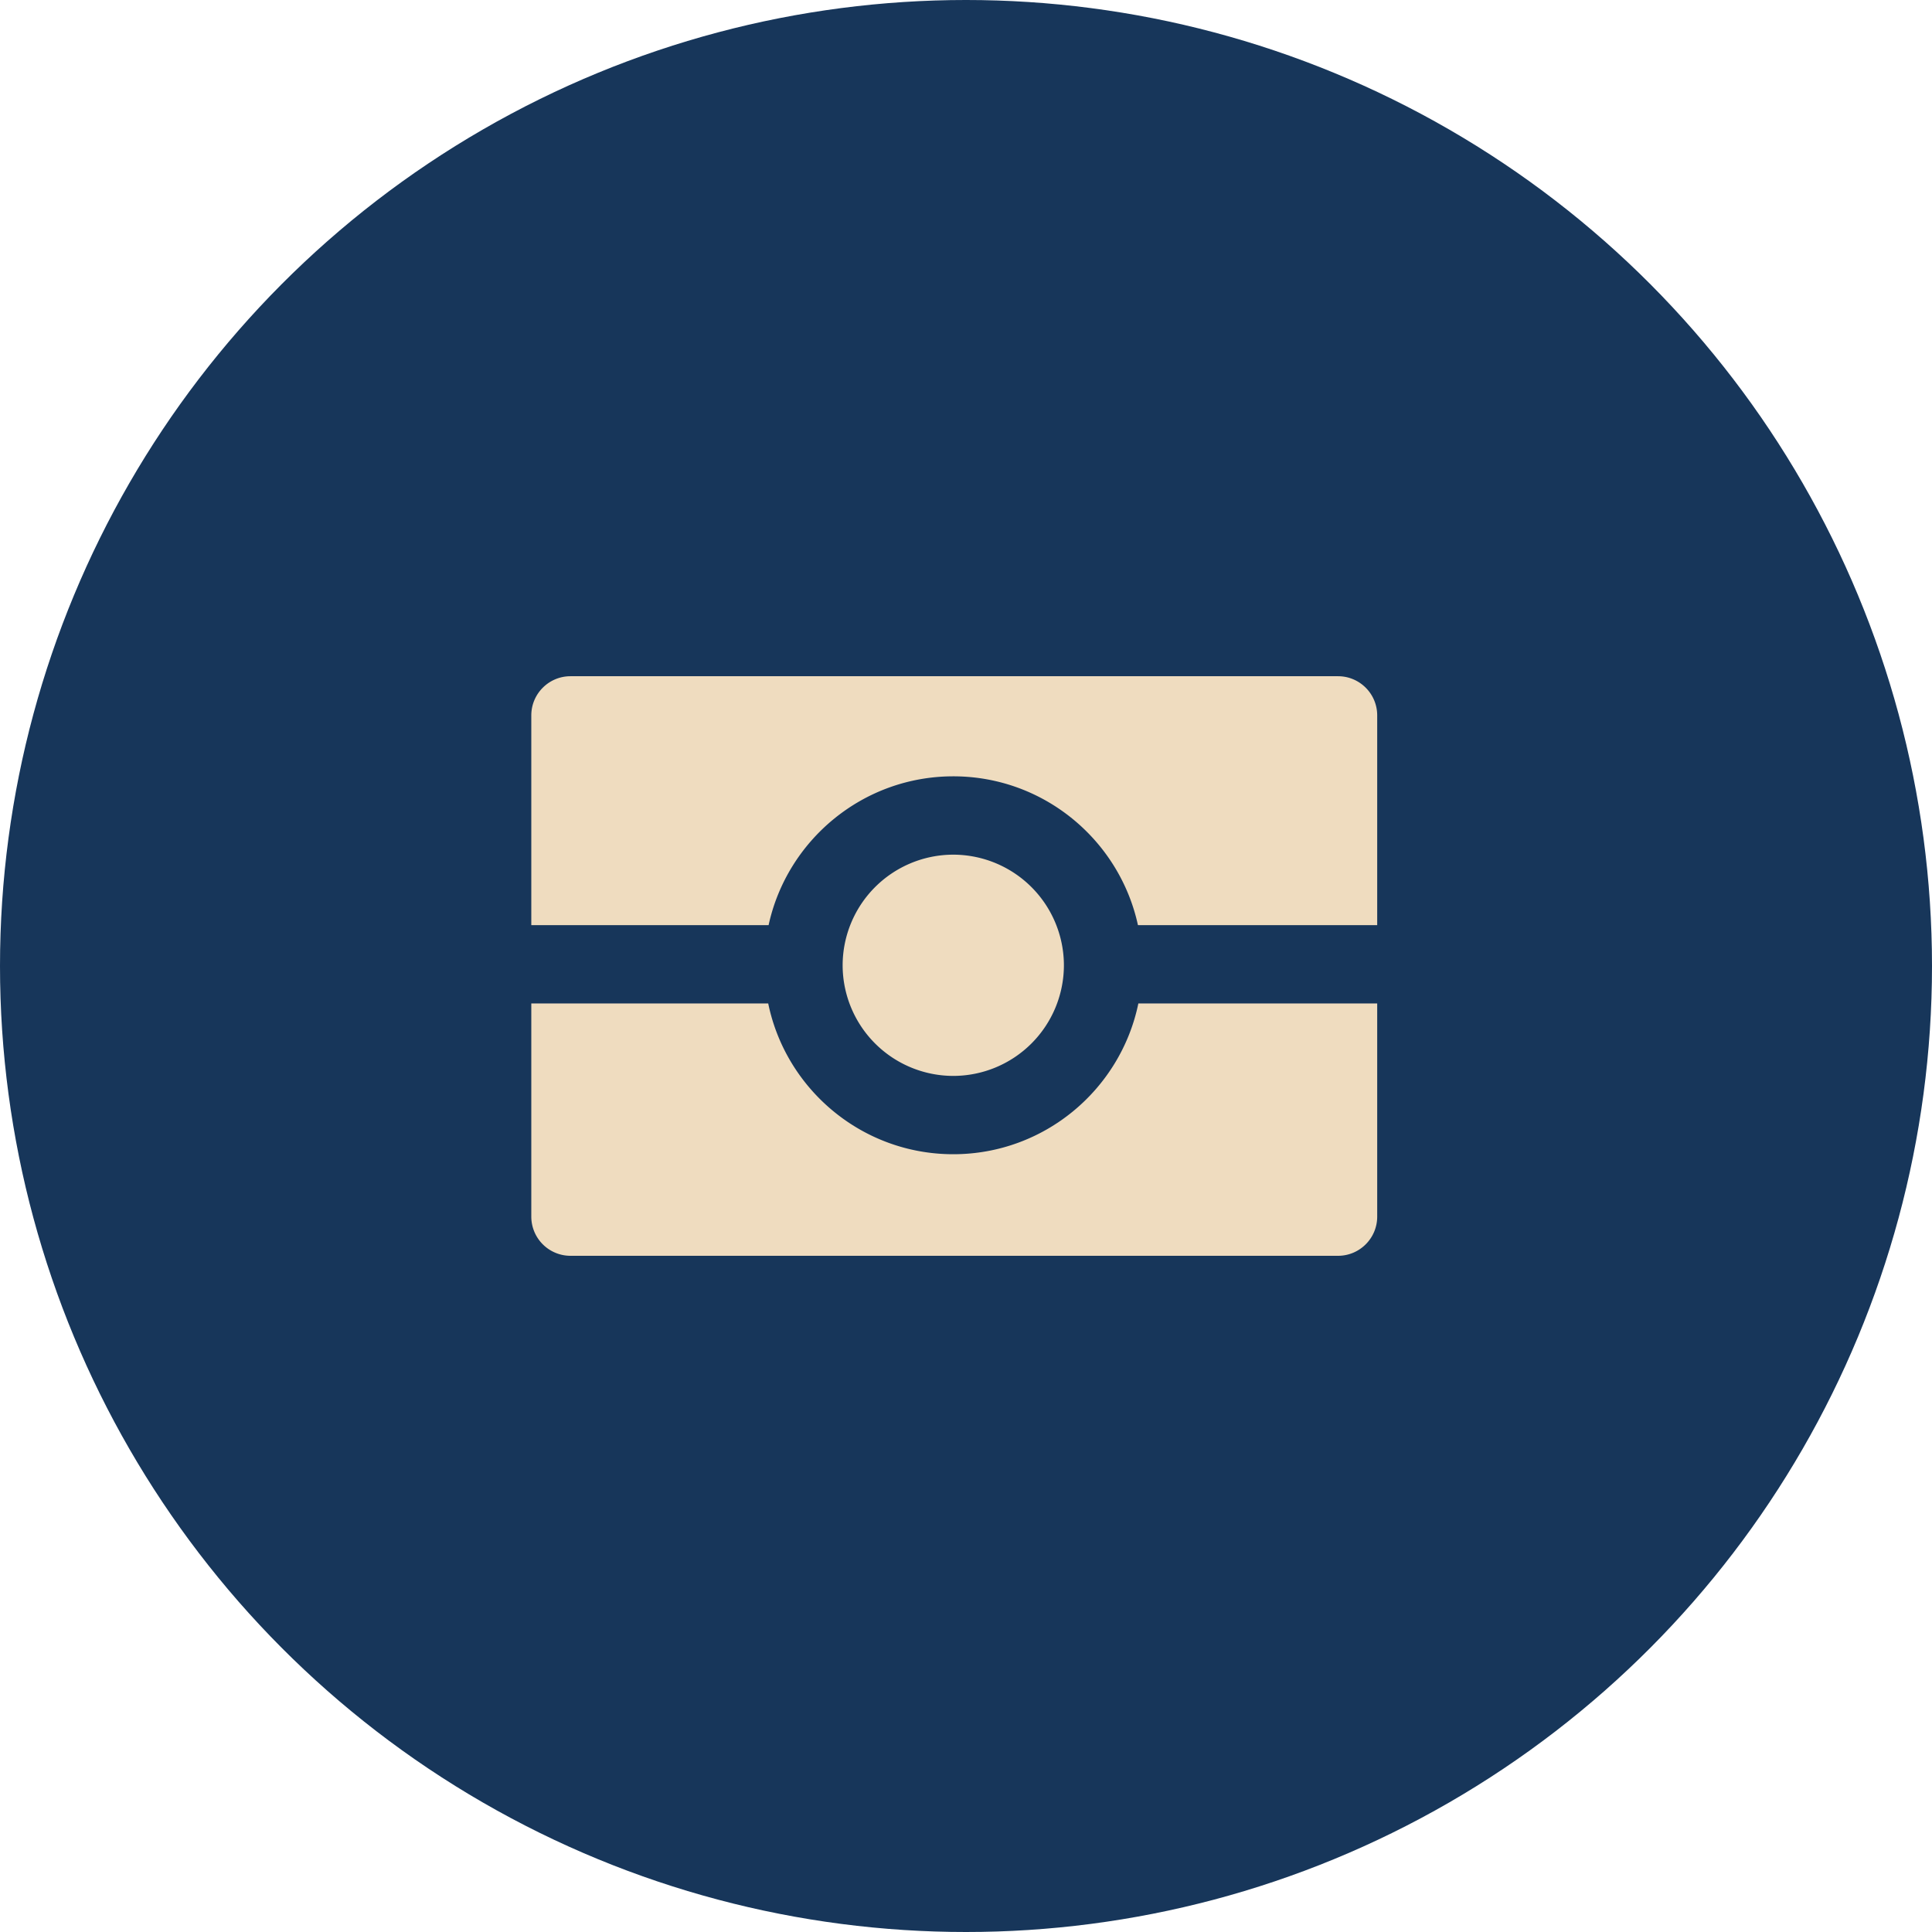 <svg xmlns="http://www.w3.org/2000/svg" width="80" height="80" viewBox="0 0 80 80">
    <g fill="none" fill-rule="nonzero">
        <circle cx="40" cy="40" r="40" fill="#17365A"/>
        <path fill="#EFDCBF" d="M57.027 50.378c0 .895-.727 1.622-1.622 1.622H23.622A1.623 1.623 0 0 1 22 50.378V41.55h9.81c.732 3.56 3.89 6.244 7.663 6.244s6.93-2.685 7.664-6.244h9.89v8.828zM34.892 39.97a4.586 4.586 0 0 1 4.581-4.58 4.586 4.586 0 0 1 4.581 4.58 4.586 4.586 0 0 1-4.581 4.581 4.586 4.586 0 0 1-4.581-4.58zm22.135-1.662H47.12c-.765-3.518-3.903-6.162-7.647-6.162s-6.883 2.644-7.647 6.162H22v-8.685c0-.895.727-1.622 1.622-1.622h31.783c.895 0 1.622.727 1.622 1.622v8.685z"/>
    </g>
</svg>
